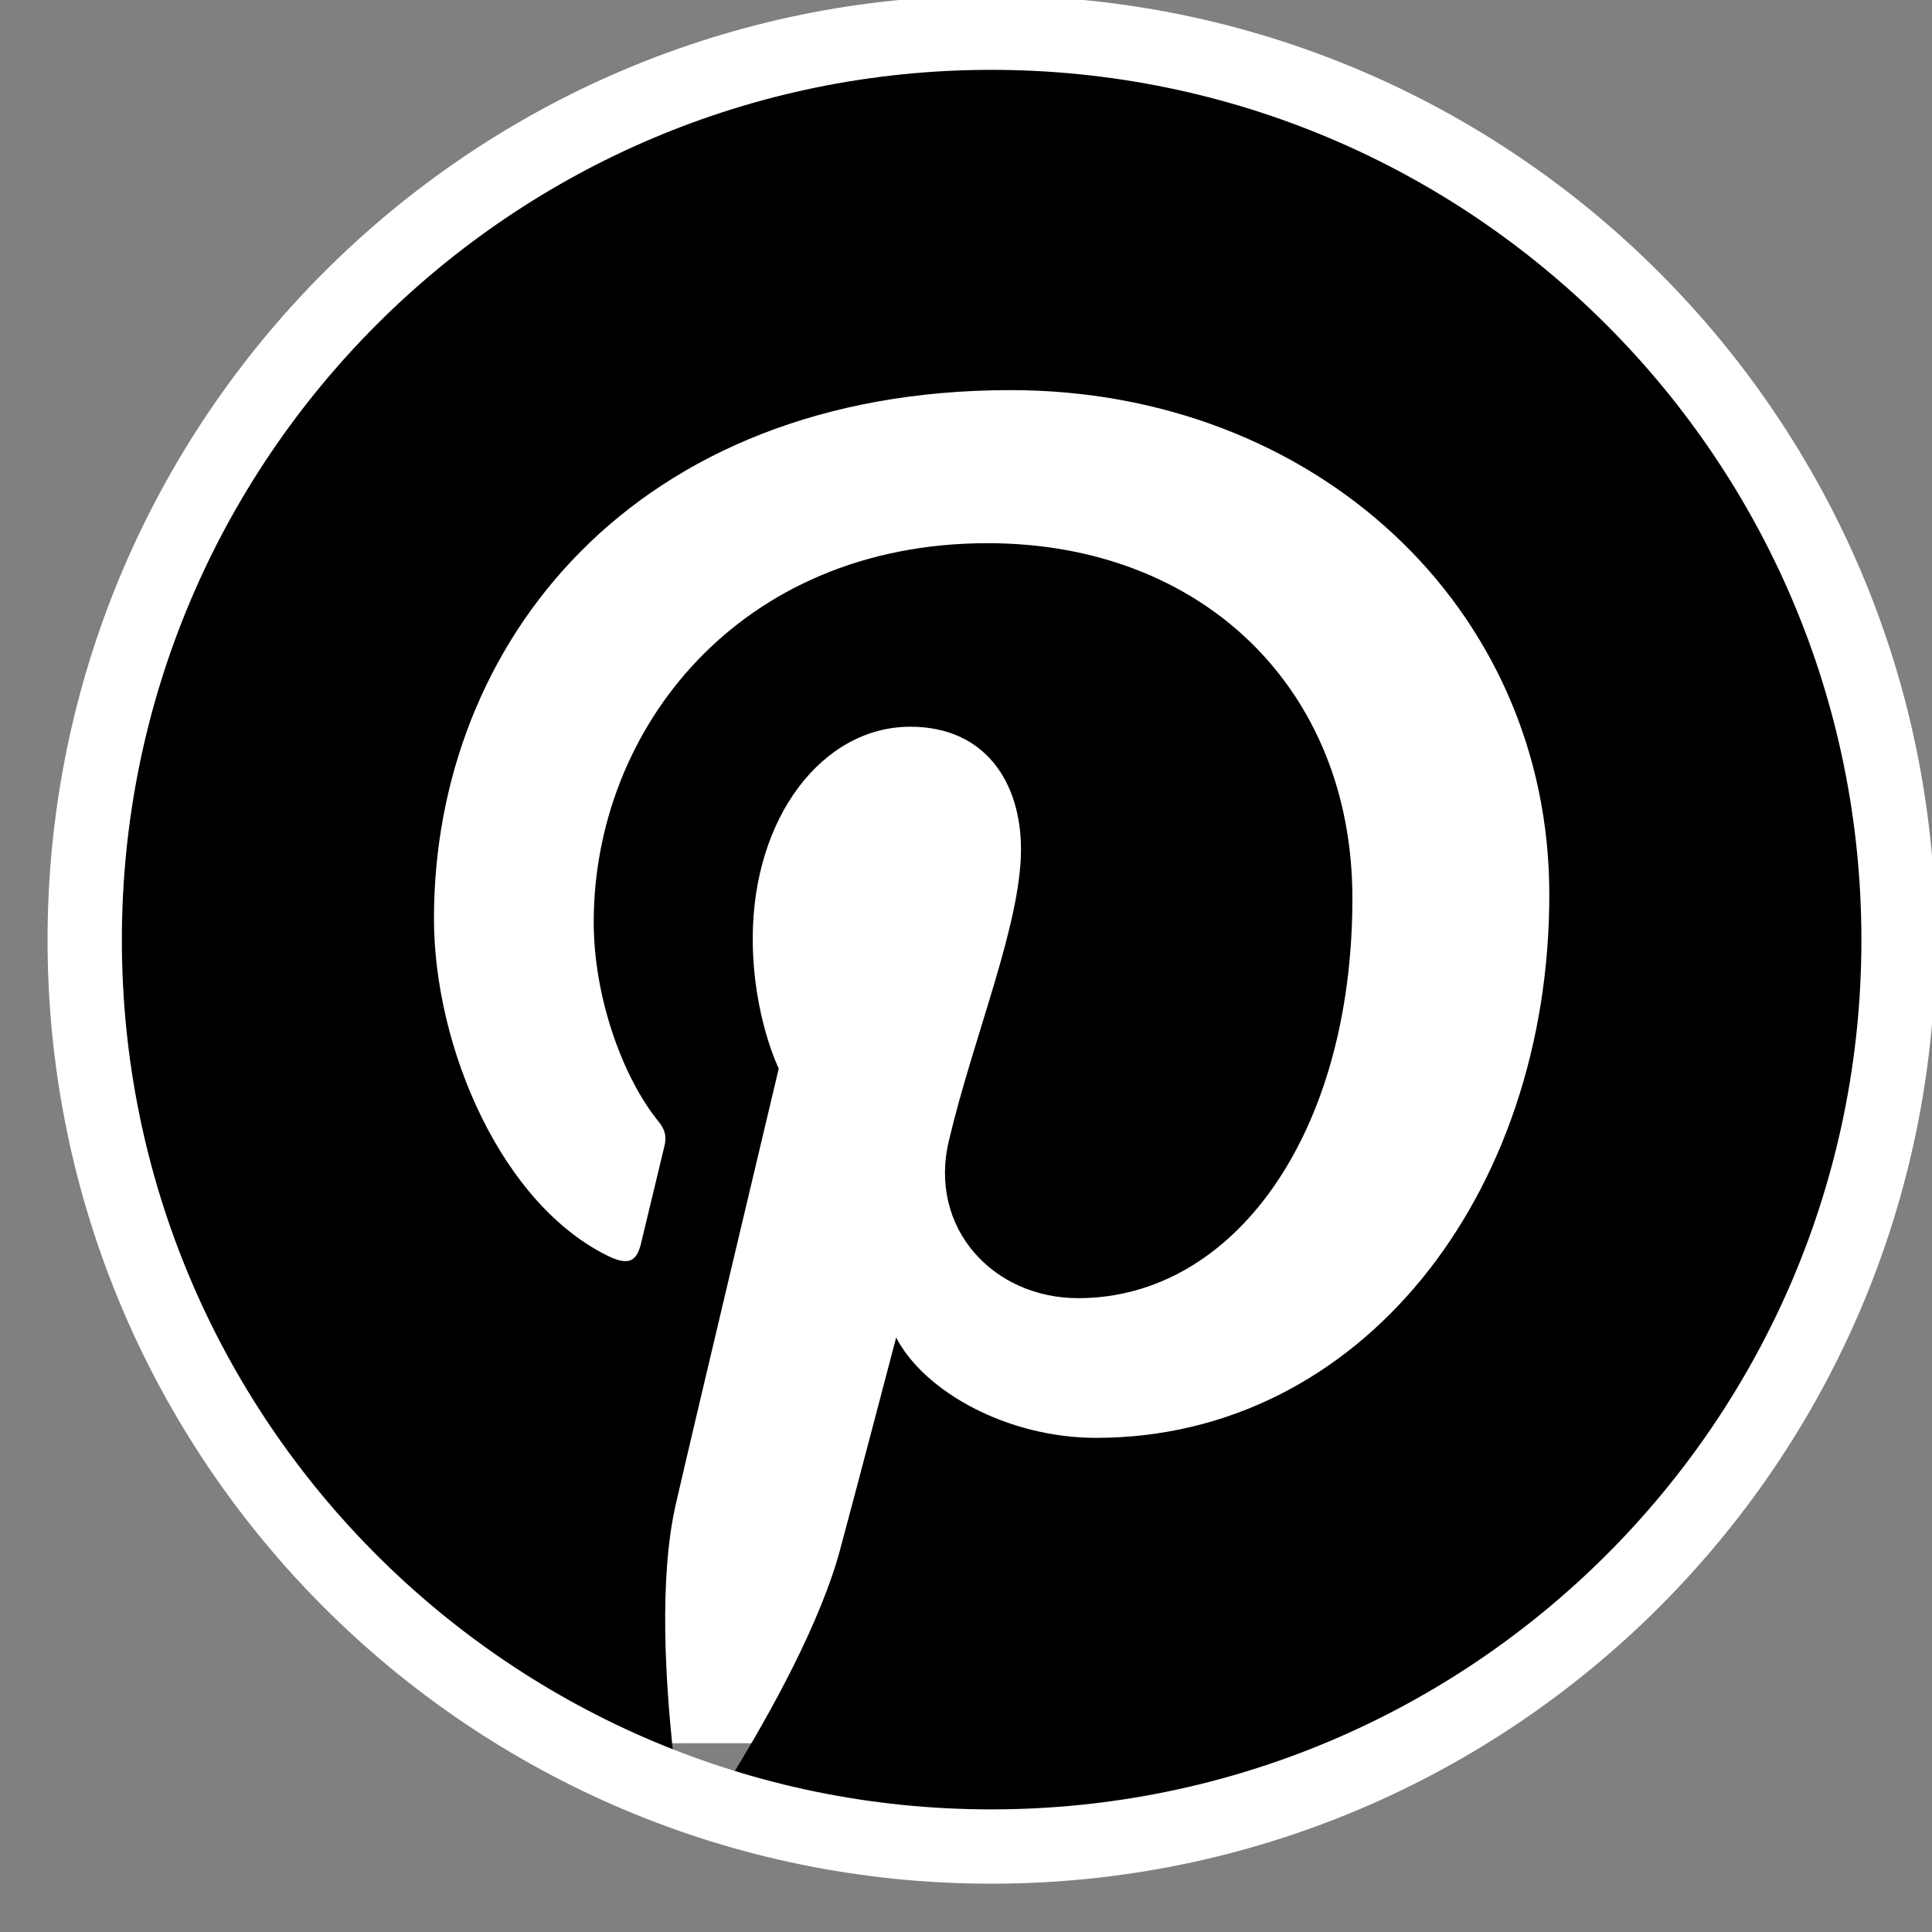<svg width="26" height="26" viewBox="0 0 26 26" fill="none" xmlns="http://www.w3.org/2000/svg" xmlns:xlink="http://www.w3.org/1999/xlink">
	<rect x="0" y="0" width="26" height="26" fill="#808080" stroke="none"/>
	<desc>
			Created with Pixso.
	</desc>
	<defs>
		<clipPath id="clip1_3721">
			<rect id="Frame" width="26" height="26" fill="white" fill-opacity="0"/>
		</clipPath>
	</defs>
	<g clip-path="url(#clip1_3721)">
		<path id="Rectangle" d="M5.59 4.89L21.34 4.89L21.34 20.87L5.59 20.87L5.59 4.89Z" fill="#FFFFFF" fill-opacity="1" fill-rule="evenodd"/>
		<path id="Rectangle" d="M8.88 18.99L11.7 18.99L11.7 23.46L8.88 23.46L8.88 18.99Z" fill="#FFFFFF" fill-opacity="1" fill-rule="evenodd"/>
		<path id="Path" d="M13.34 0.89C6.85 0.89 1.59 6.15 1.59 12.65C1.59 17.63 4.69 21.88 9.06 23.6C8.96 22.67 8.86 21.24 9.1 20.22C9.31 19.3 10.48 14.38 10.48 14.38C10.48 14.38 10.13 13.67 10.13 12.63C10.13 11 11.07 9.78 12.25 9.78C13.26 9.78 13.74 10.53 13.74 11.43C13.74 12.44 13.1 13.95 12.77 15.35C12.49 16.52 13.36 17.47 14.51 17.47C16.6 17.47 18.2 15.27 18.2 12.09C18.2 9.27 16.18 7.31 13.29 7.31C9.95 7.31 7.99 9.81 7.99 12.41C7.99 13.42 8.38 14.5 8.86 15.09C8.96 15.21 8.97 15.31 8.94 15.43C8.85 15.8 8.66 16.6 8.62 16.76C8.56 16.98 8.45 17.02 8.22 16.92C6.75 16.23 5.84 14.09 5.84 12.36C5.84 8.66 8.53 5.25 13.6 5.25C17.68 5.25 20.85 8.16 20.85 12.04C20.85 16.09 18.3 19.35 14.75 19.35C13.56 19.35 12.44 18.73 12.06 18C12.06 18 11.47 20.25 11.32 20.8C11.06 21.82 10.34 23.1 9.86 23.88C10.96 24.22 12.13 24.4 13.34 24.4C19.84 24.4 25.1 19.14 25.1 12.65C25.1 6.15 19.84 0.89 13.34 0.89Z" fill="#000000" fill-opacity="1" fill-rule="evenodd"/>
		<path id="Oval Copy 5" d="M13.34 24.85C6.6 24.85 1.14 19.39 1.14 12.65C1.14 5.91 6.6 0.44 13.34 0.44C20.08 0.44 25.55 5.91 25.55 12.65C25.55 19.39 20.08 24.85 13.34 24.85Z" stroke="#FFFFFF" stroke-opacity="1" stroke-width="1"/>
	</g>
</svg>

